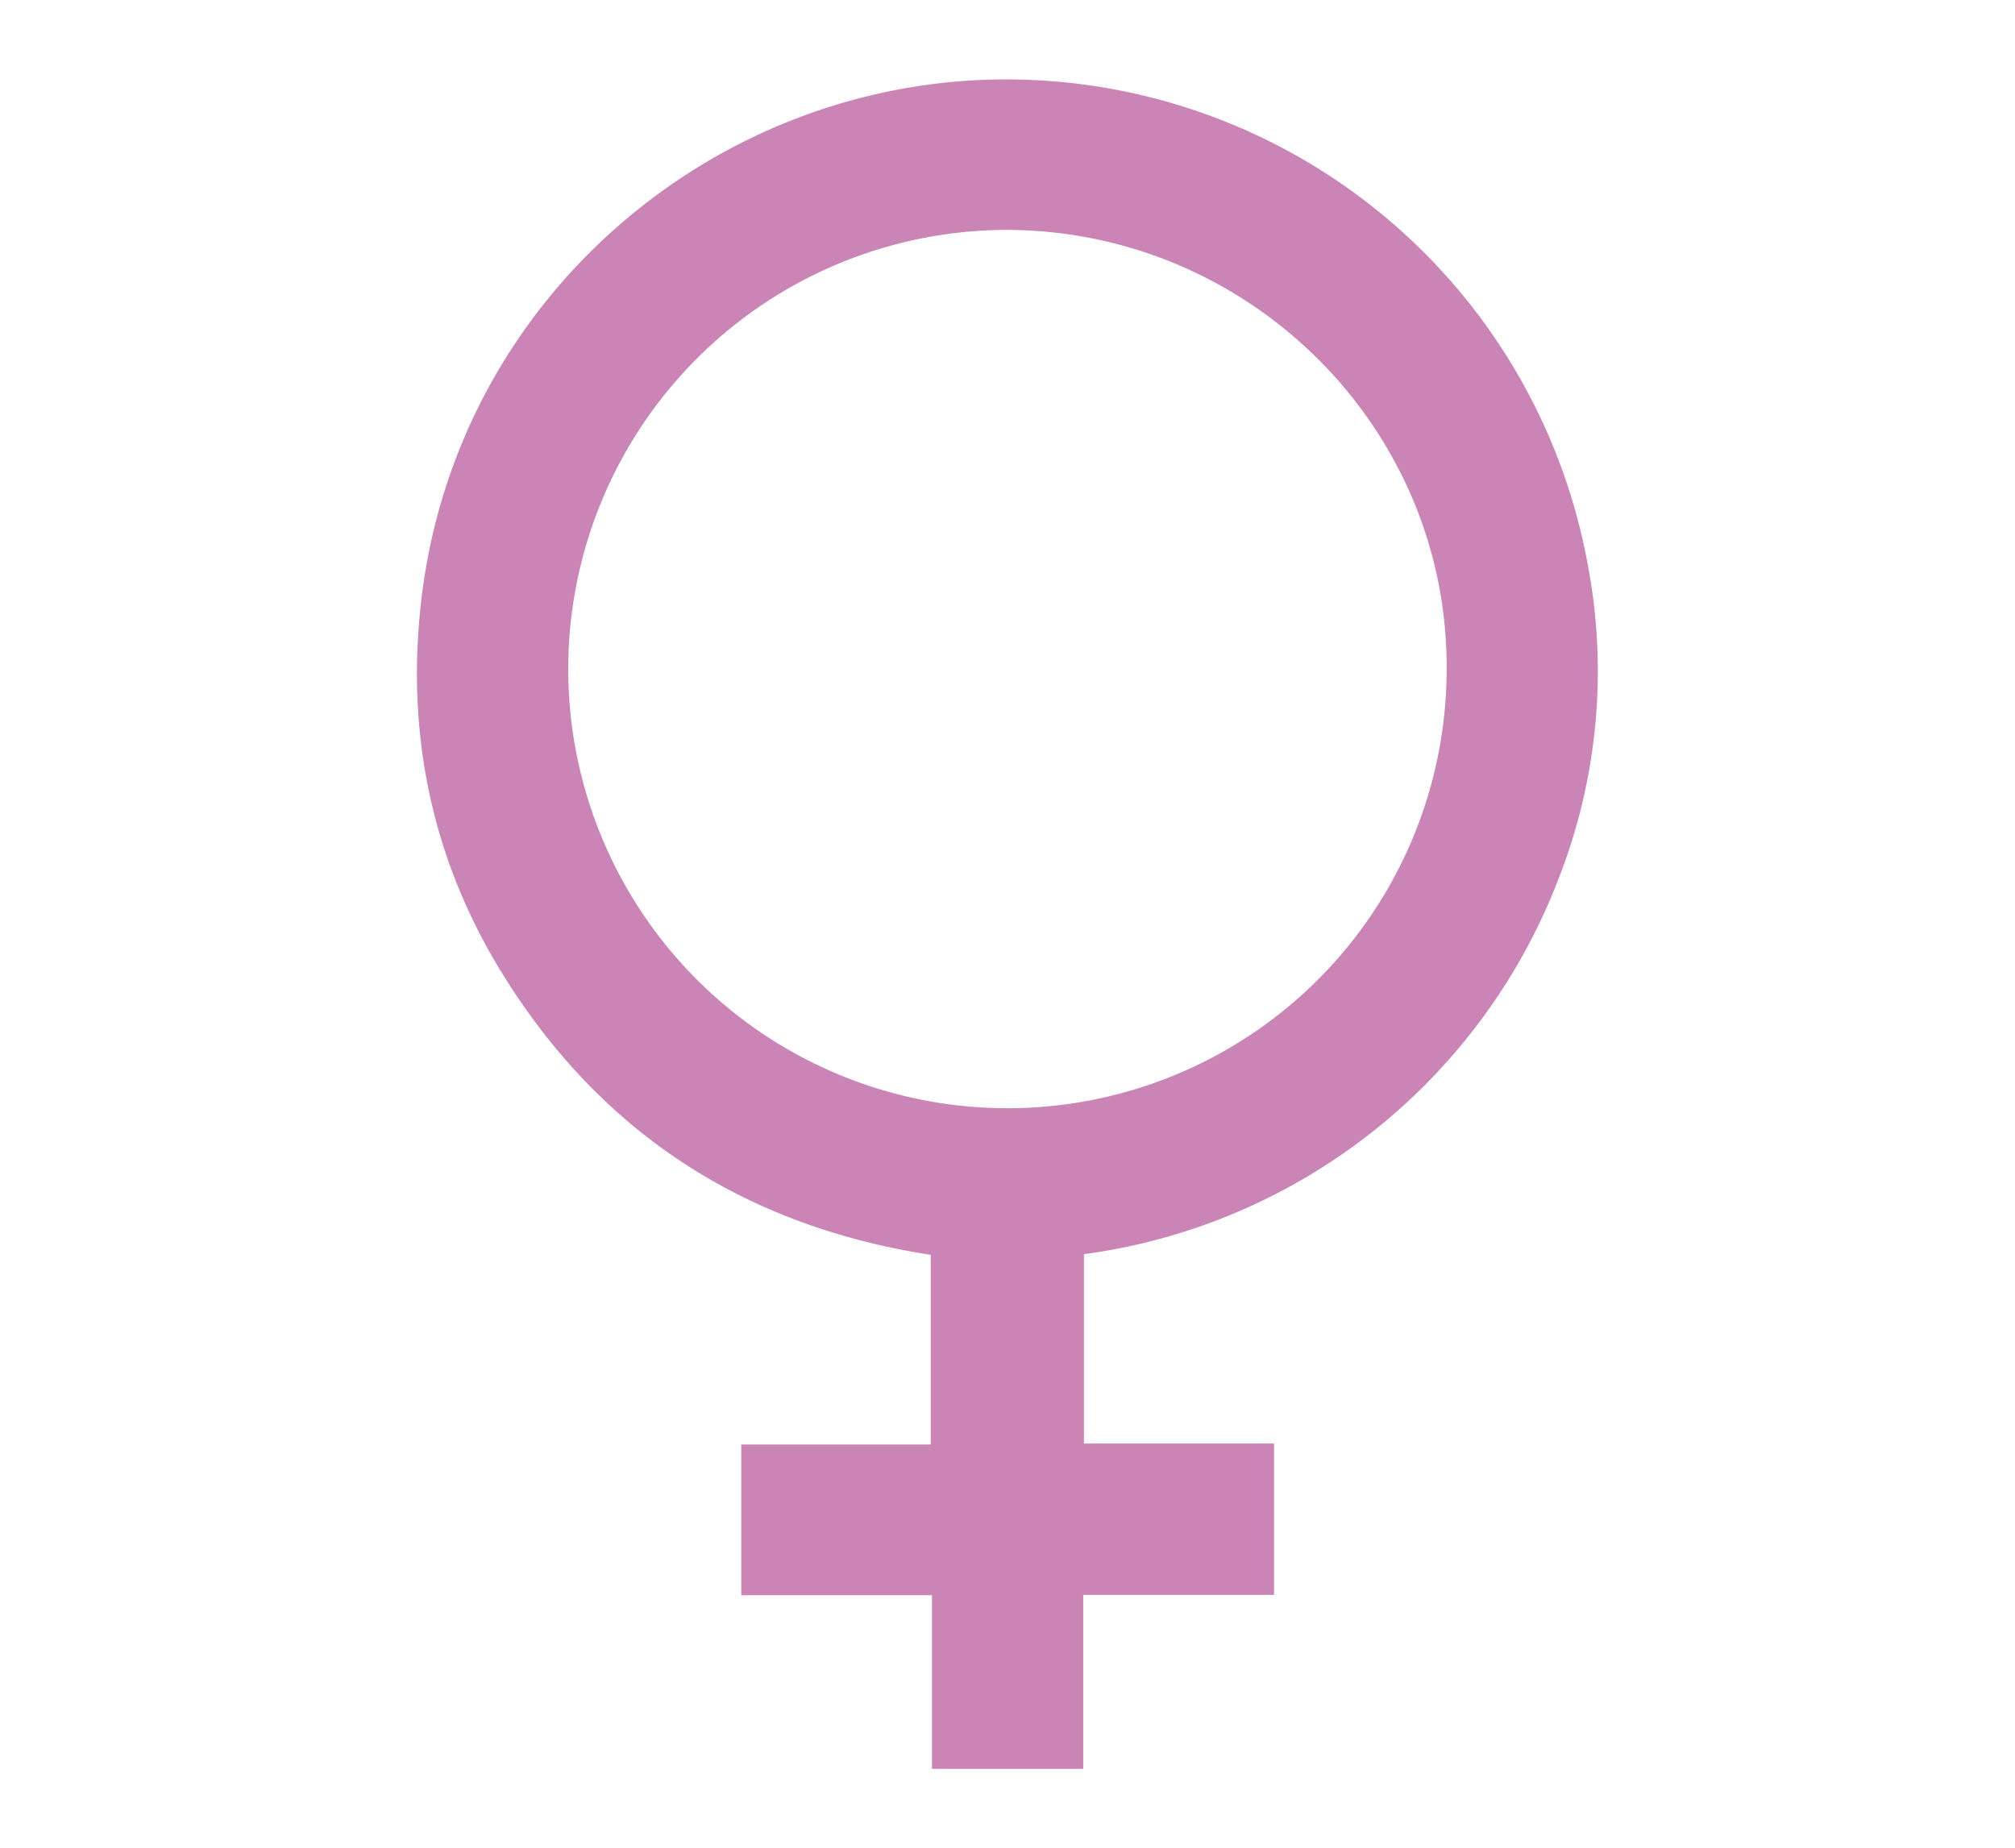 <svg id="Layer_1" data-name="Layer 1" xmlns="http://www.w3.org/2000/svg" viewBox="0 0 290 266">
  <defs>
    <style>
      .cls-1 {
        fill: #ca84b6;
        fill-rule: evenodd;
      }
    </style>
  </defs>
  <title>Artboard 1 copy 14</title>
  <path class="cls-1" d="M155.9,254.6H134.13v-25H106.68V207.91h27.27v-27.3c-26.5-4.1-47.16-17.28-61.39-40.05C62.11,123.85,58.33,105.46,60.68,86c5.21-43.26,42.25-74.5,84-74.57a85.11,85.11,0,0,1,83.86,70,81.82,81.82,0,0,1-4.19,44.94A85.35,85.35,0,0,1,156,180.52v27.25h27.36v21.79H155.9ZM145,33.09a63.21,63.21,0,1,0,63.2,63.45C208.52,61.79,180,33.23,145,33.09Z"/>
</svg>
